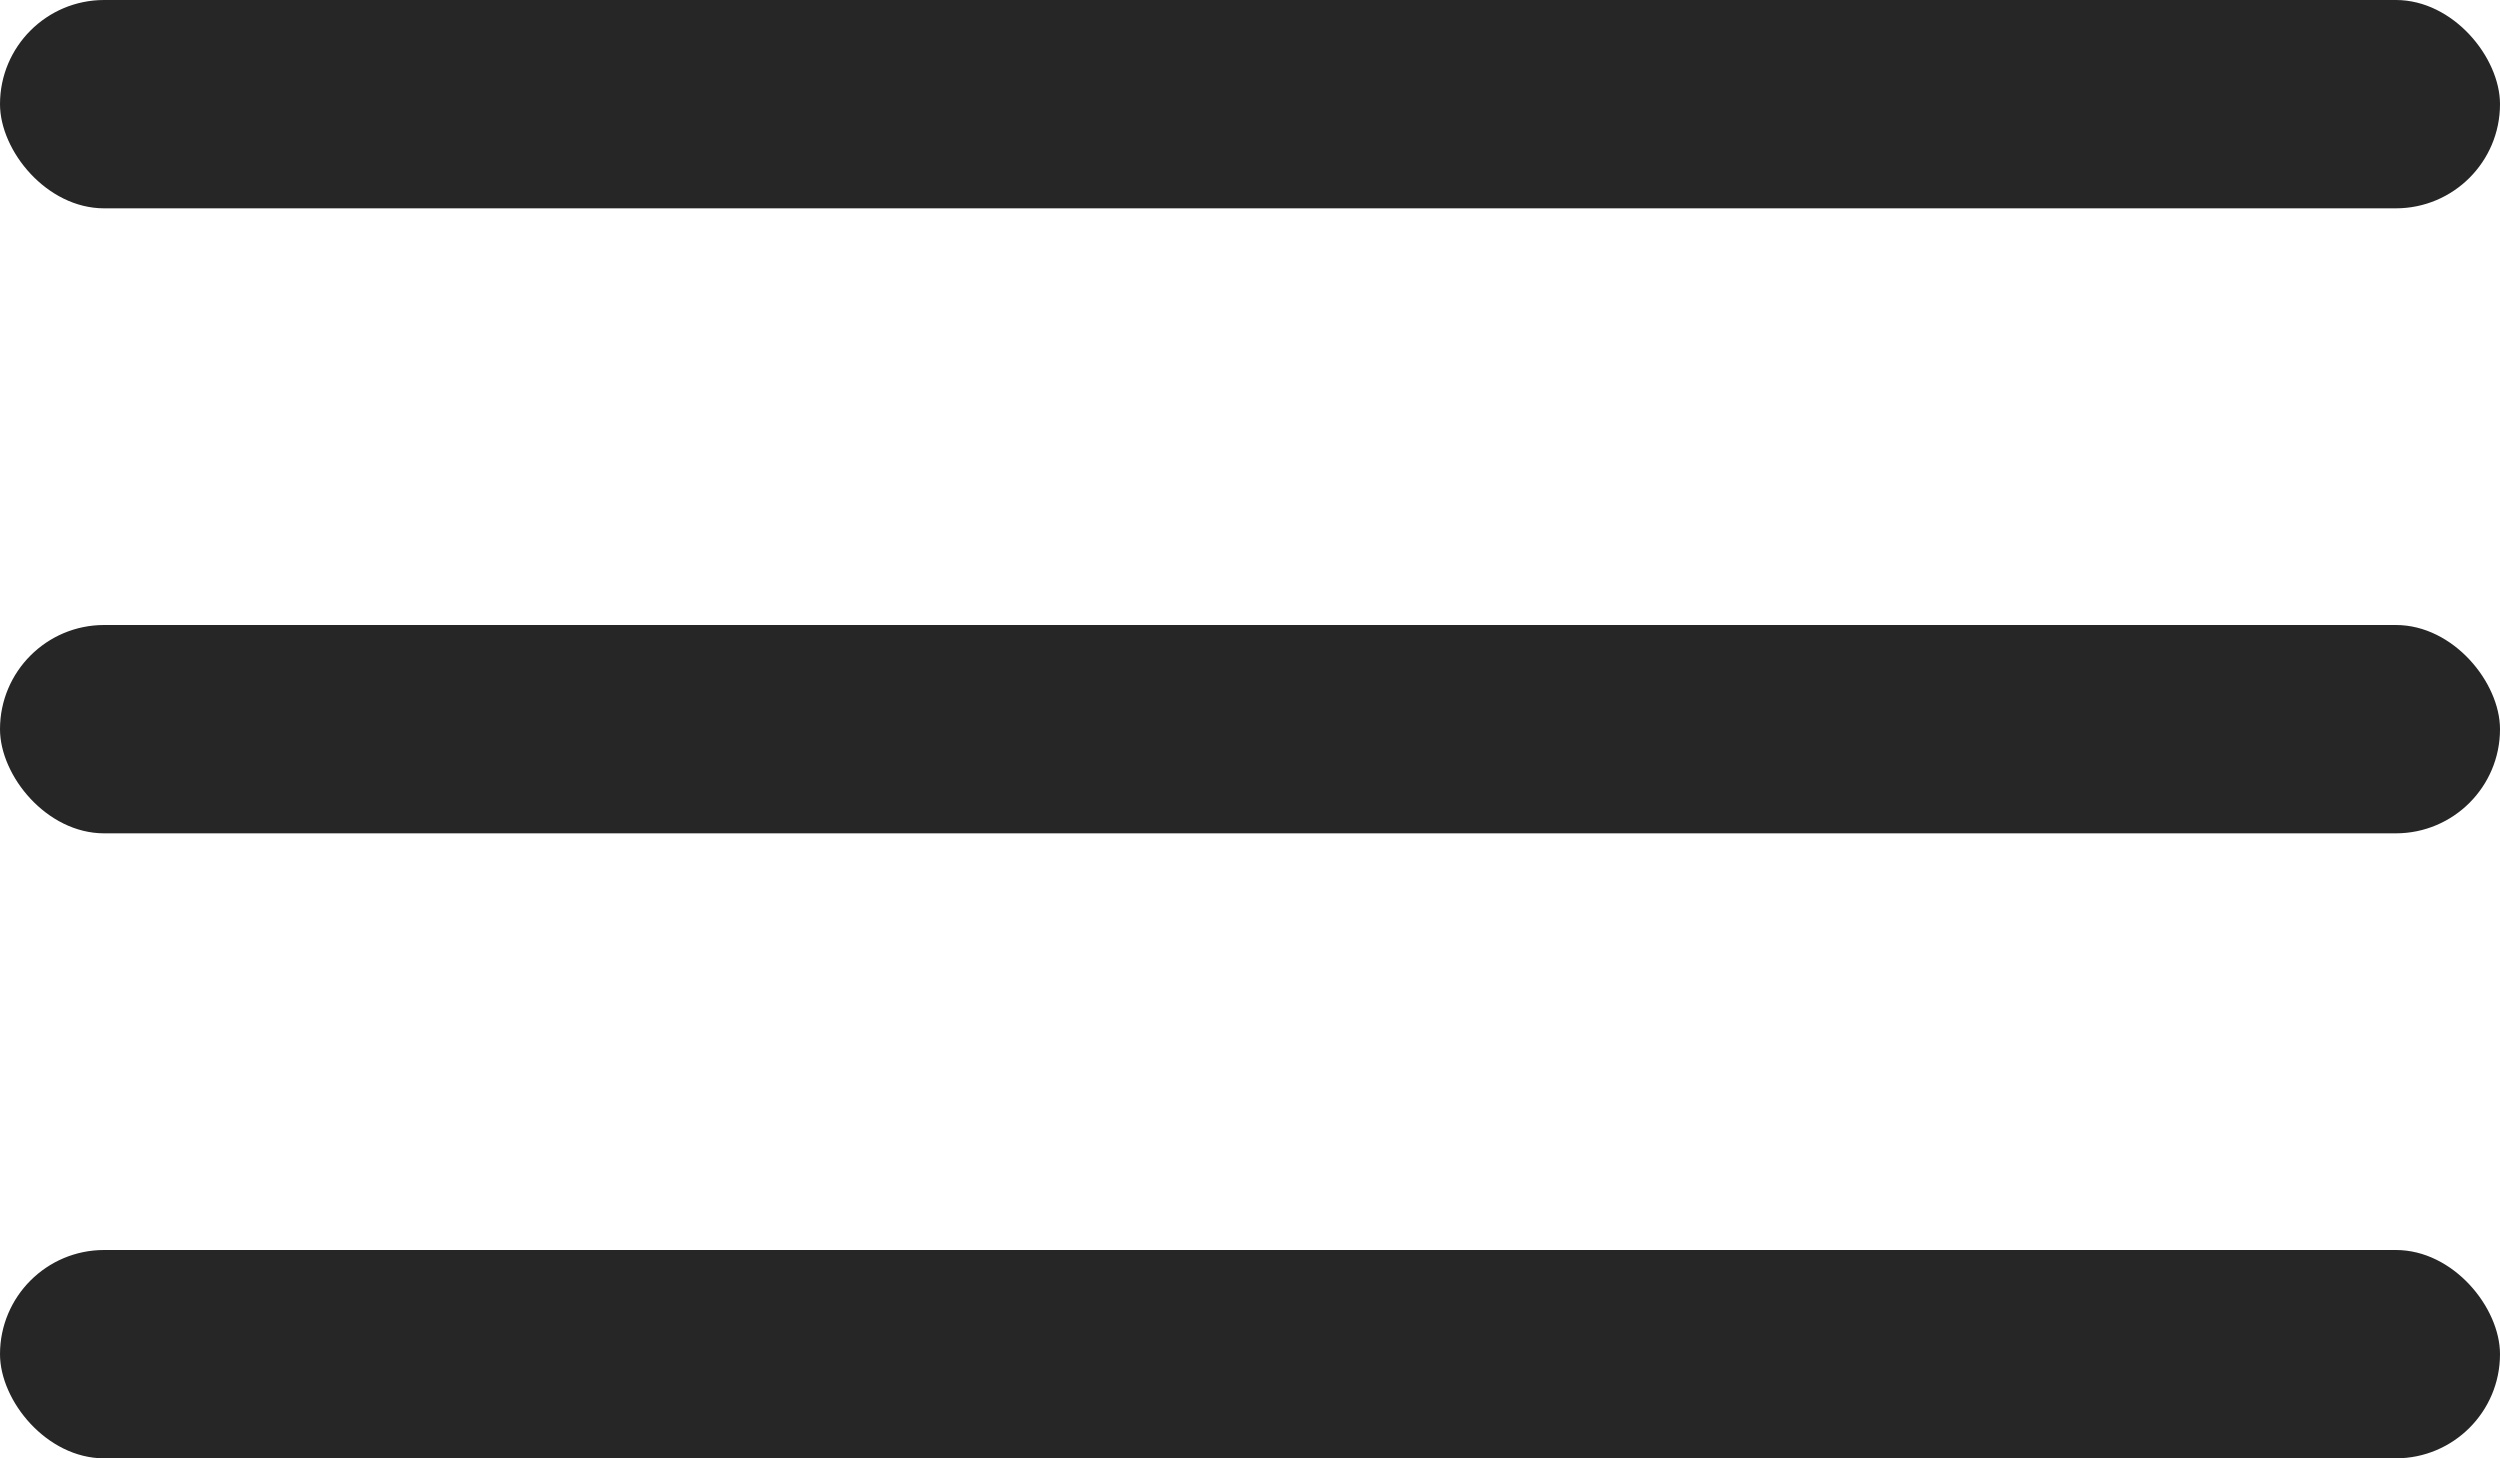 <svg xmlns="http://www.w3.org/2000/svg" width="24" height="14"><g fill="#262626"><rect width="24" height="2" rx="1"/><rect width="24" height="2" y="6" rx="1"/><rect width="24" height="2" y="12" rx="1"/></g></svg>